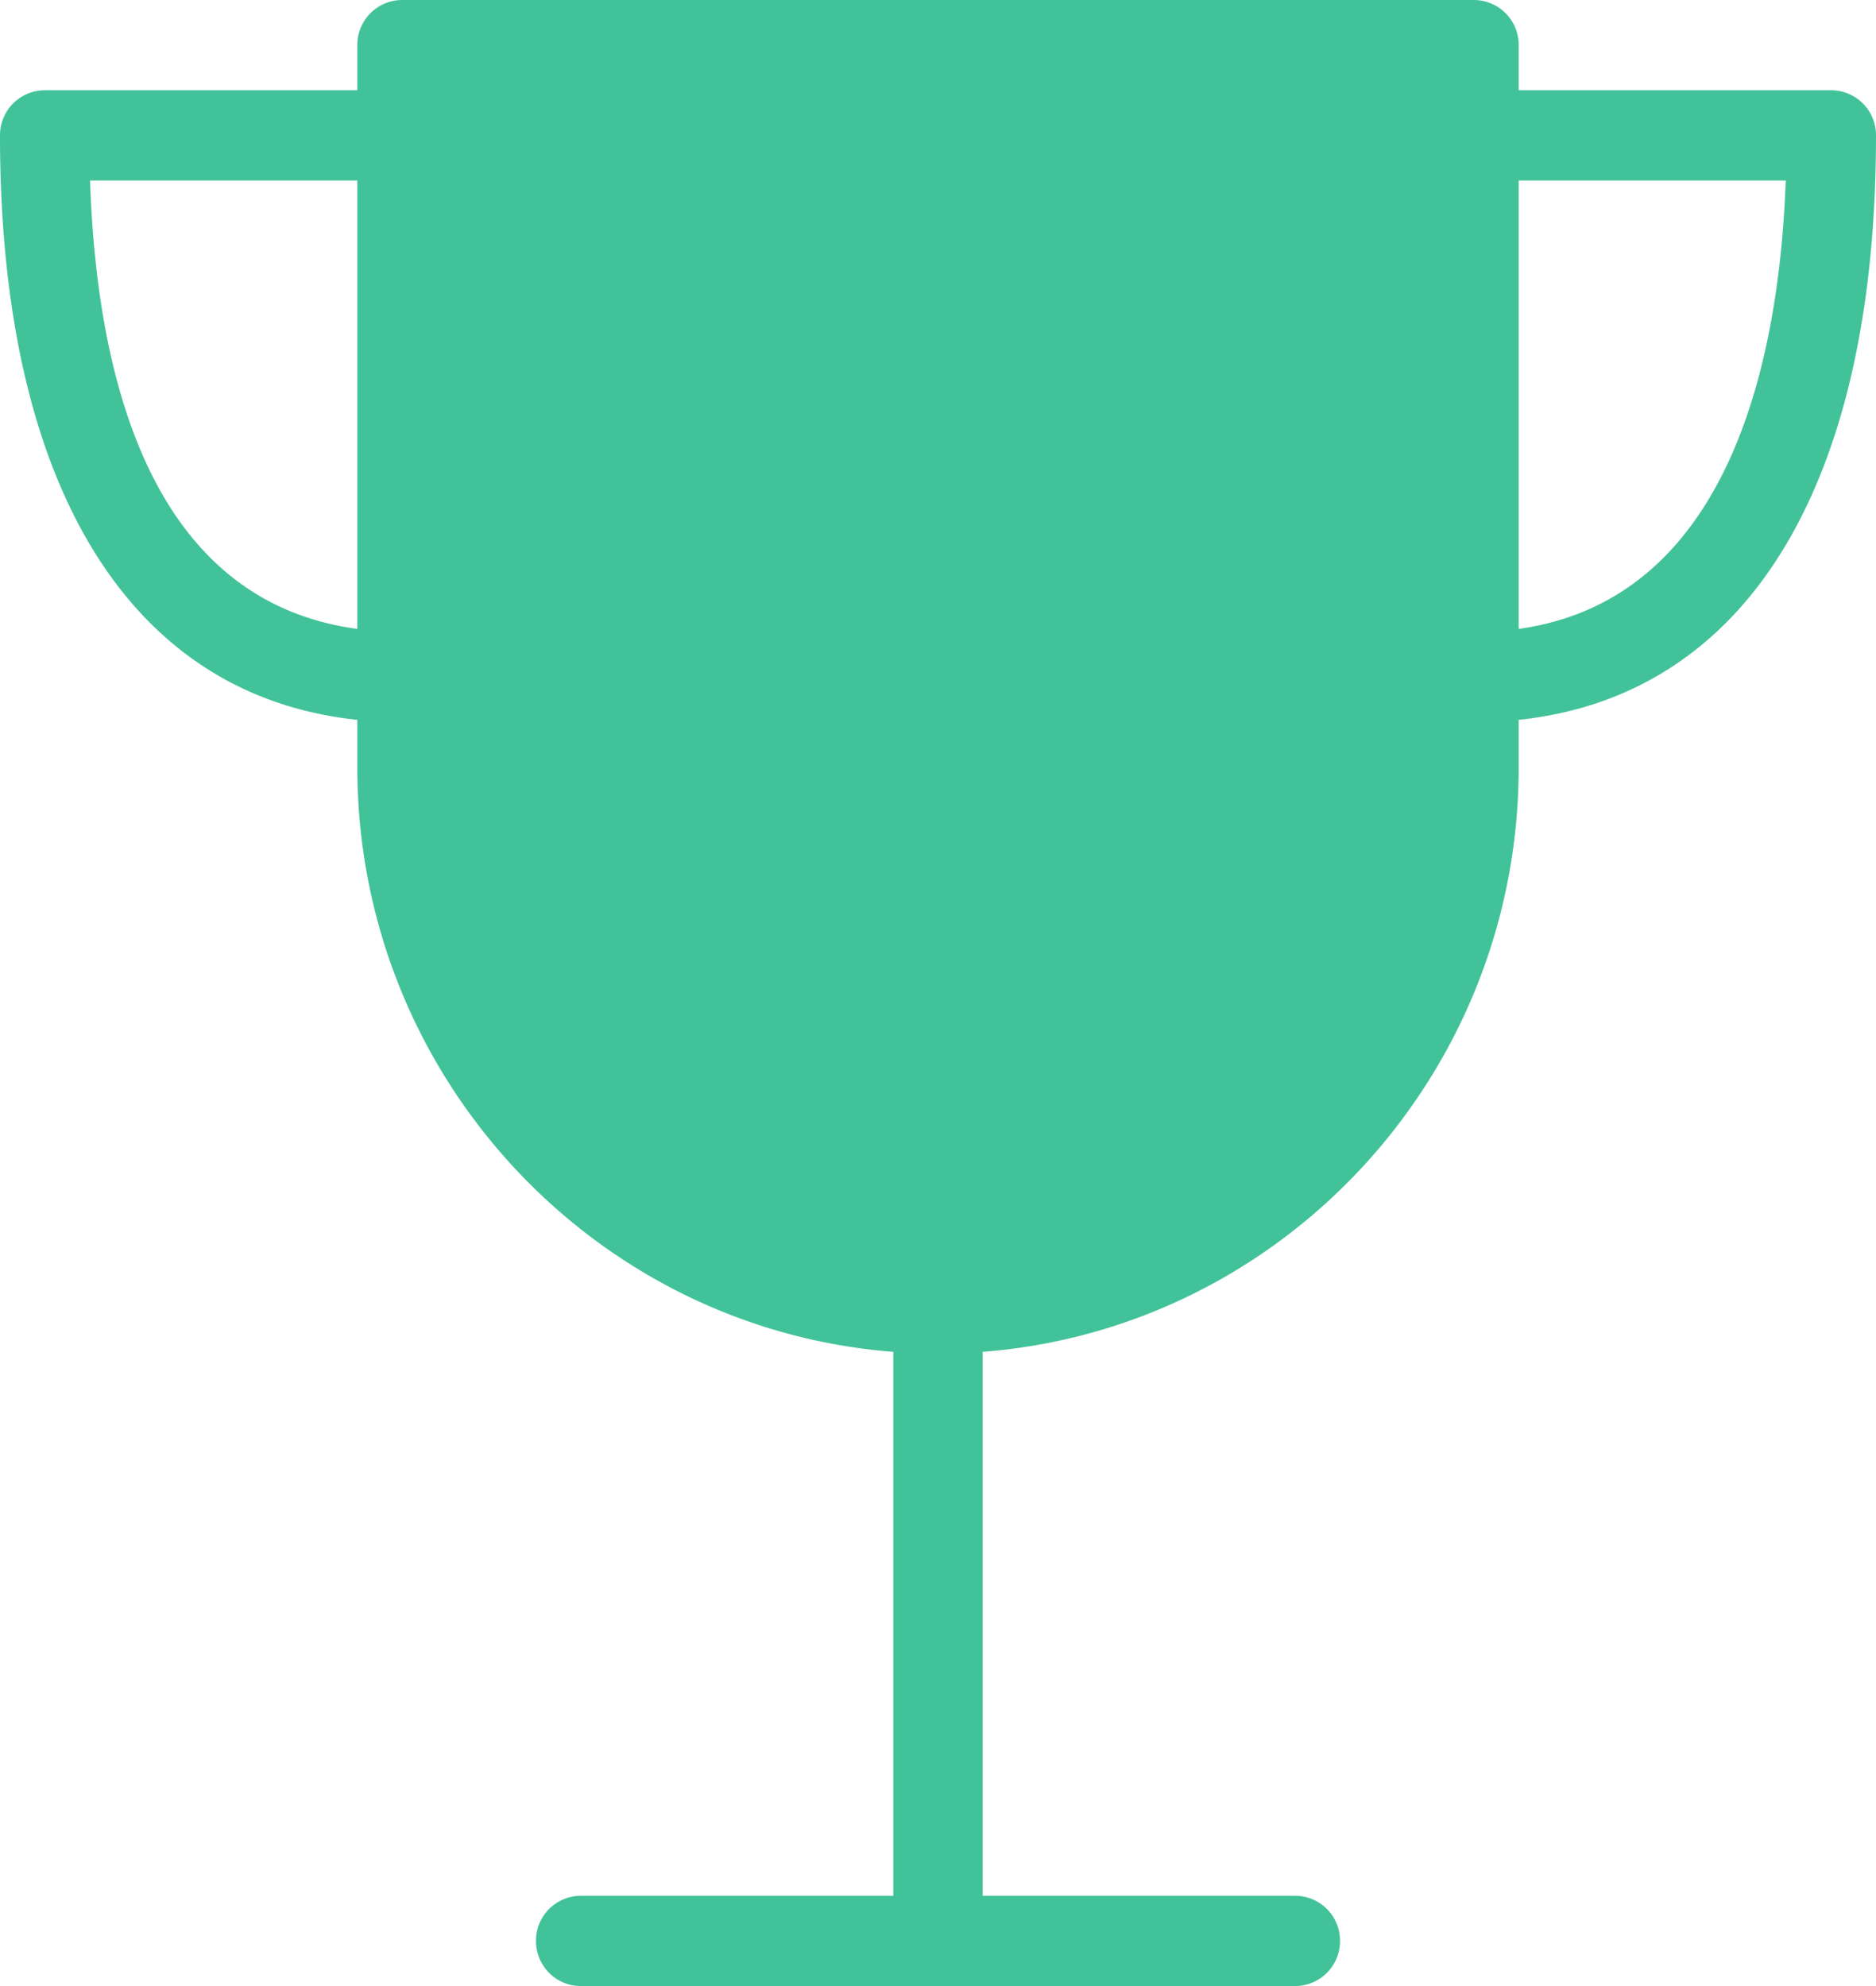 <svg xmlns="http://www.w3.org/2000/svg" width="17" height="18" viewBox="0 0 17 18">
    <path fill="#42C299" fill-rule="nonzero" d="M13.762 5.7V1.636h2.42c-.057 1.586-.491 3.795-2.42 4.064M.816 1.636h2.422V5.7C1.383 5.45.878 3.465.816 1.636M17 1.227a.407.407 0 0 0-.405-.409h-2.833V.41A.407.407 0 0 0 13.357 0H3.643a.407.407 0 0 0-.405.41v.408H.405a.407.407 0 0 0-.405.41c0 3.177 1.174 5.079 3.238 5.296v.43c0 2.795 2.145 5.088 4.857 5.298v4.93H5.262a.407.407 0 0 0-.405.409c0 .226.181.409.405.409h6.476a.407.407 0 0 0 .405-.41.407.407 0 0 0-.405-.408H8.905v-4.93c2.712-.21 4.857-2.503 4.857-5.297v-.431C15.826 6.307 17 4.404 17 1.227"/>
</svg>
